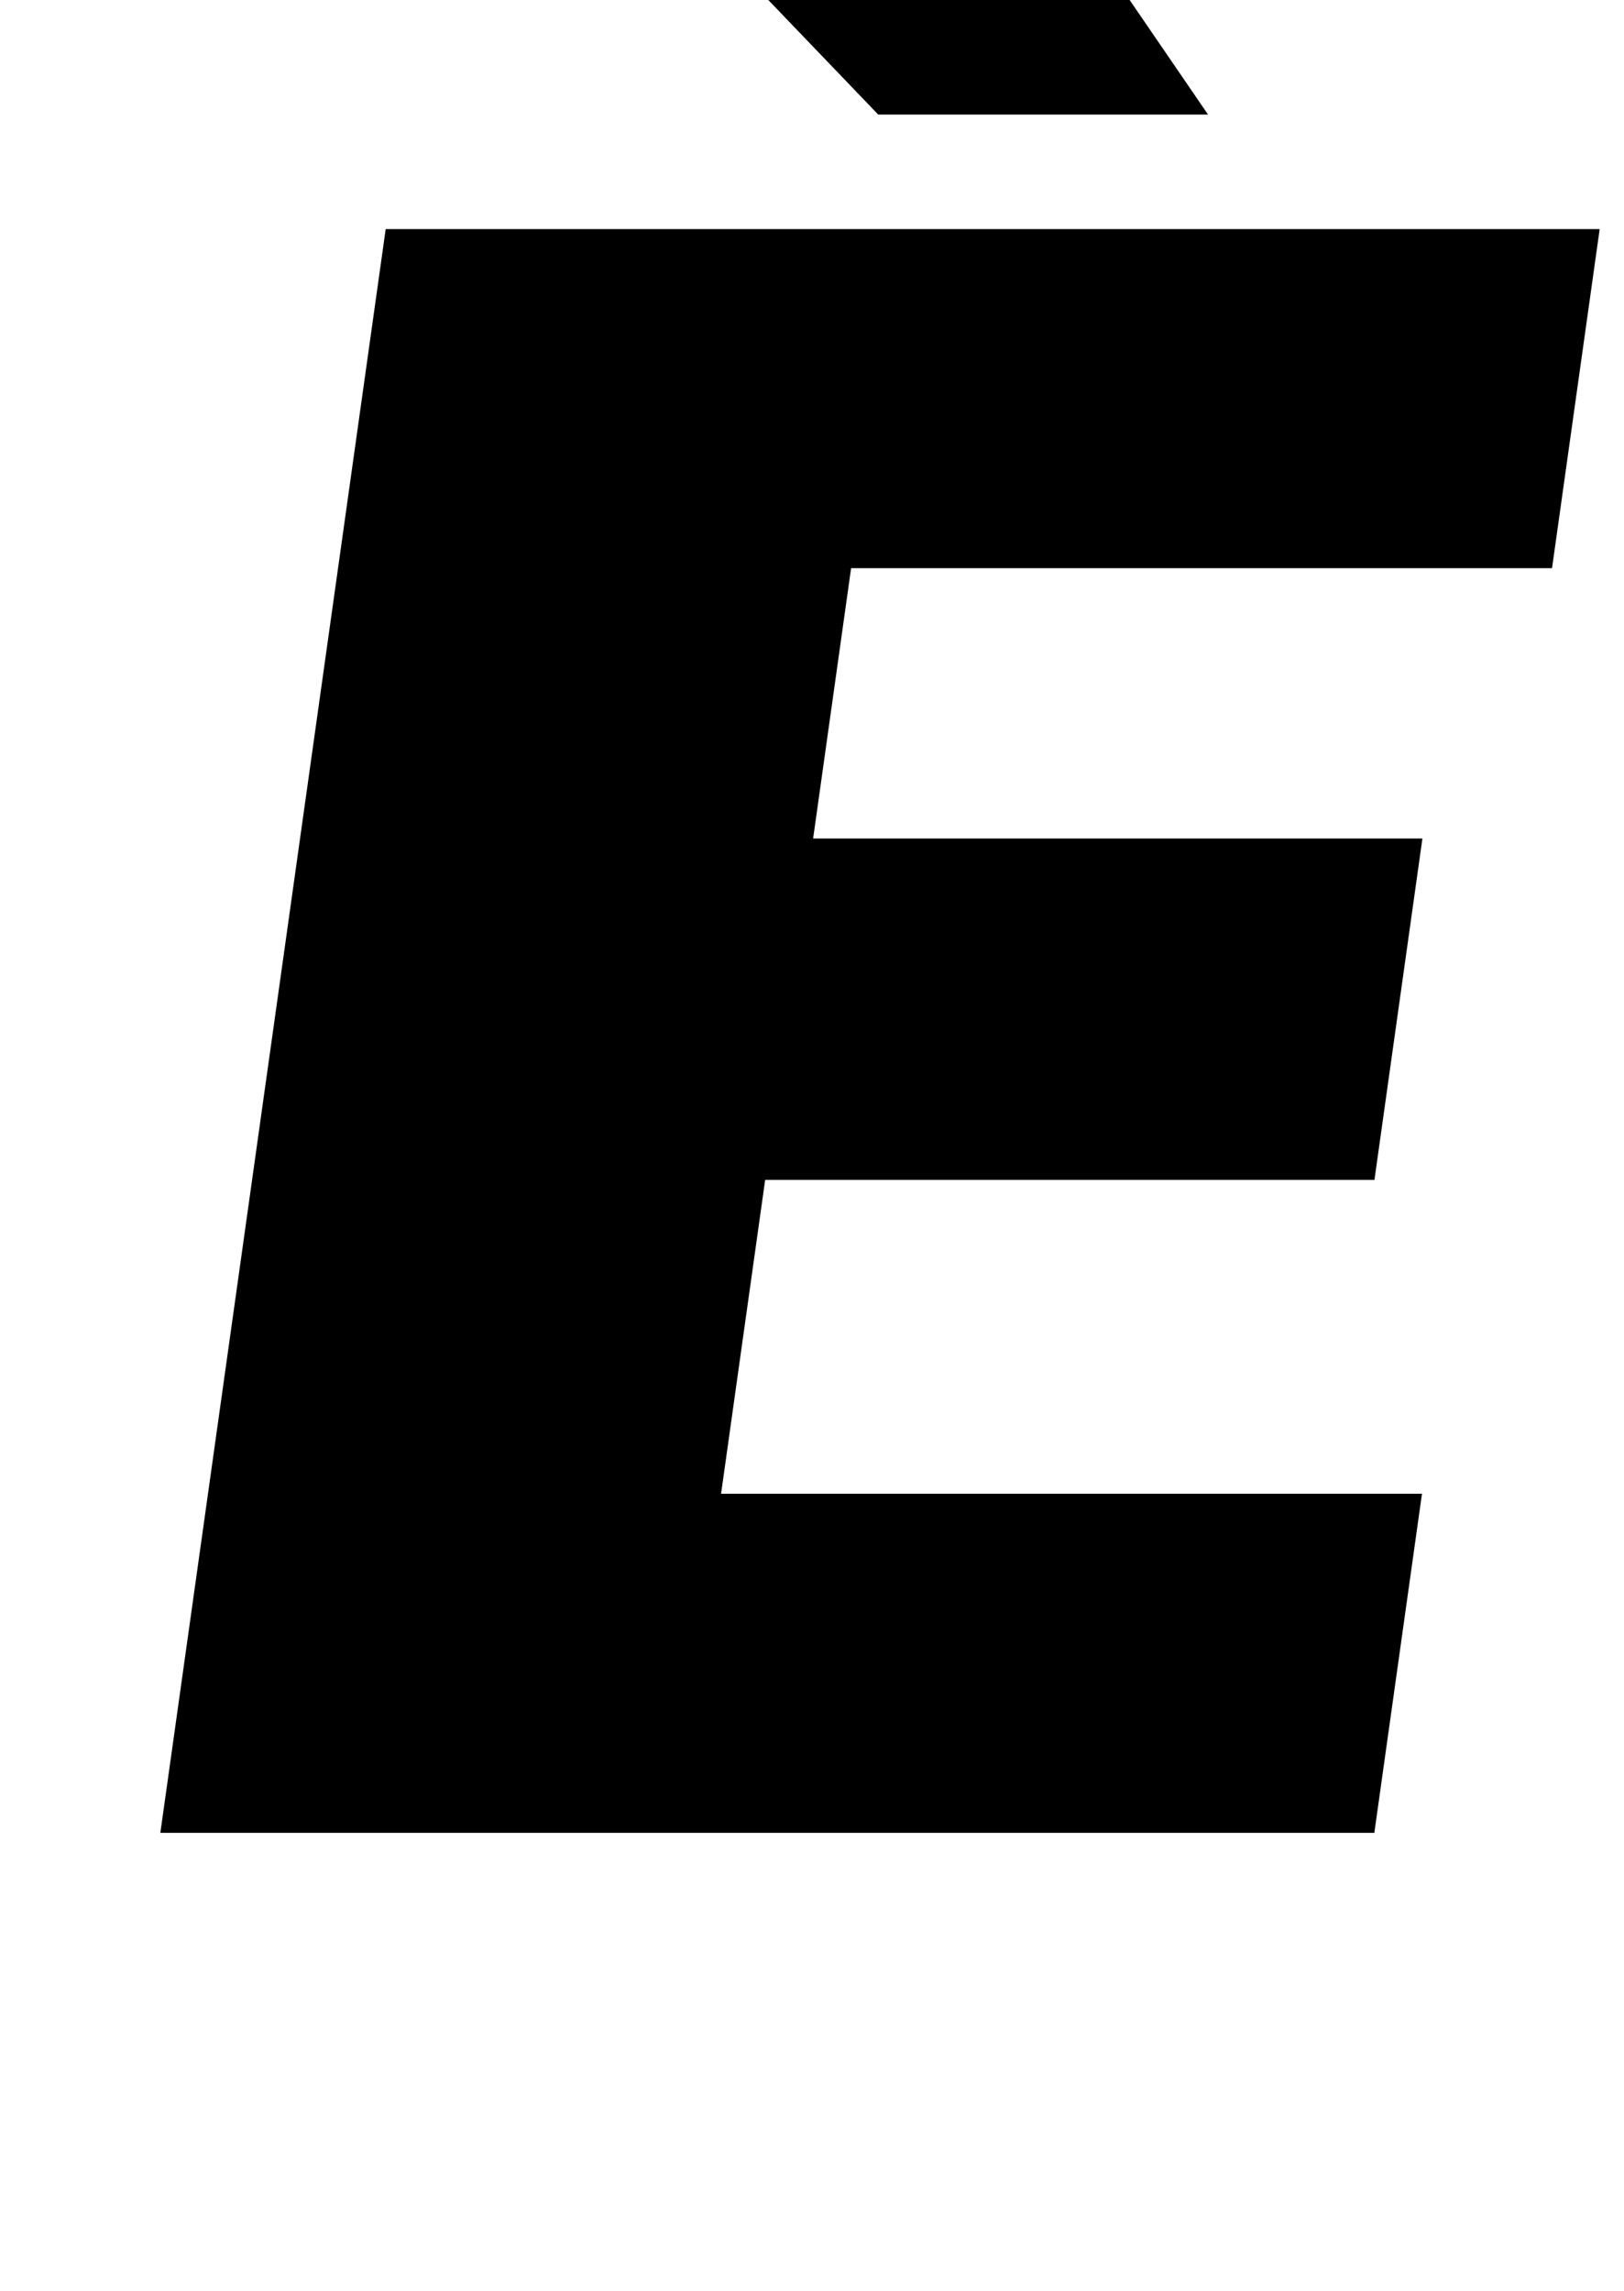 <?xml version="1.0" standalone="no"?>
<!DOCTYPE svg PUBLIC "-//W3C//DTD SVG 1.1//EN" "http://www.w3.org/Graphics/SVG/1.1/DTD/svg11.dtd" >
<svg xmlns="http://www.w3.org/2000/svg" xmlns:xlink="http://www.w3.org/1999/xlink" version="1.1" viewBox="-10 0 709 1000">
  <g transform="matrix(1 0 0 -1 0 800)">
   <path fill="currentColor"
d="M667.58 552h-306.01l-16.58 -118h266l-20.94 -149h-266l-19.25 -137h306l-20.8 -148h-530l98.38 700h530zM517.4 750h-144l-115.14 120h177z" />
  </g>

</svg>
